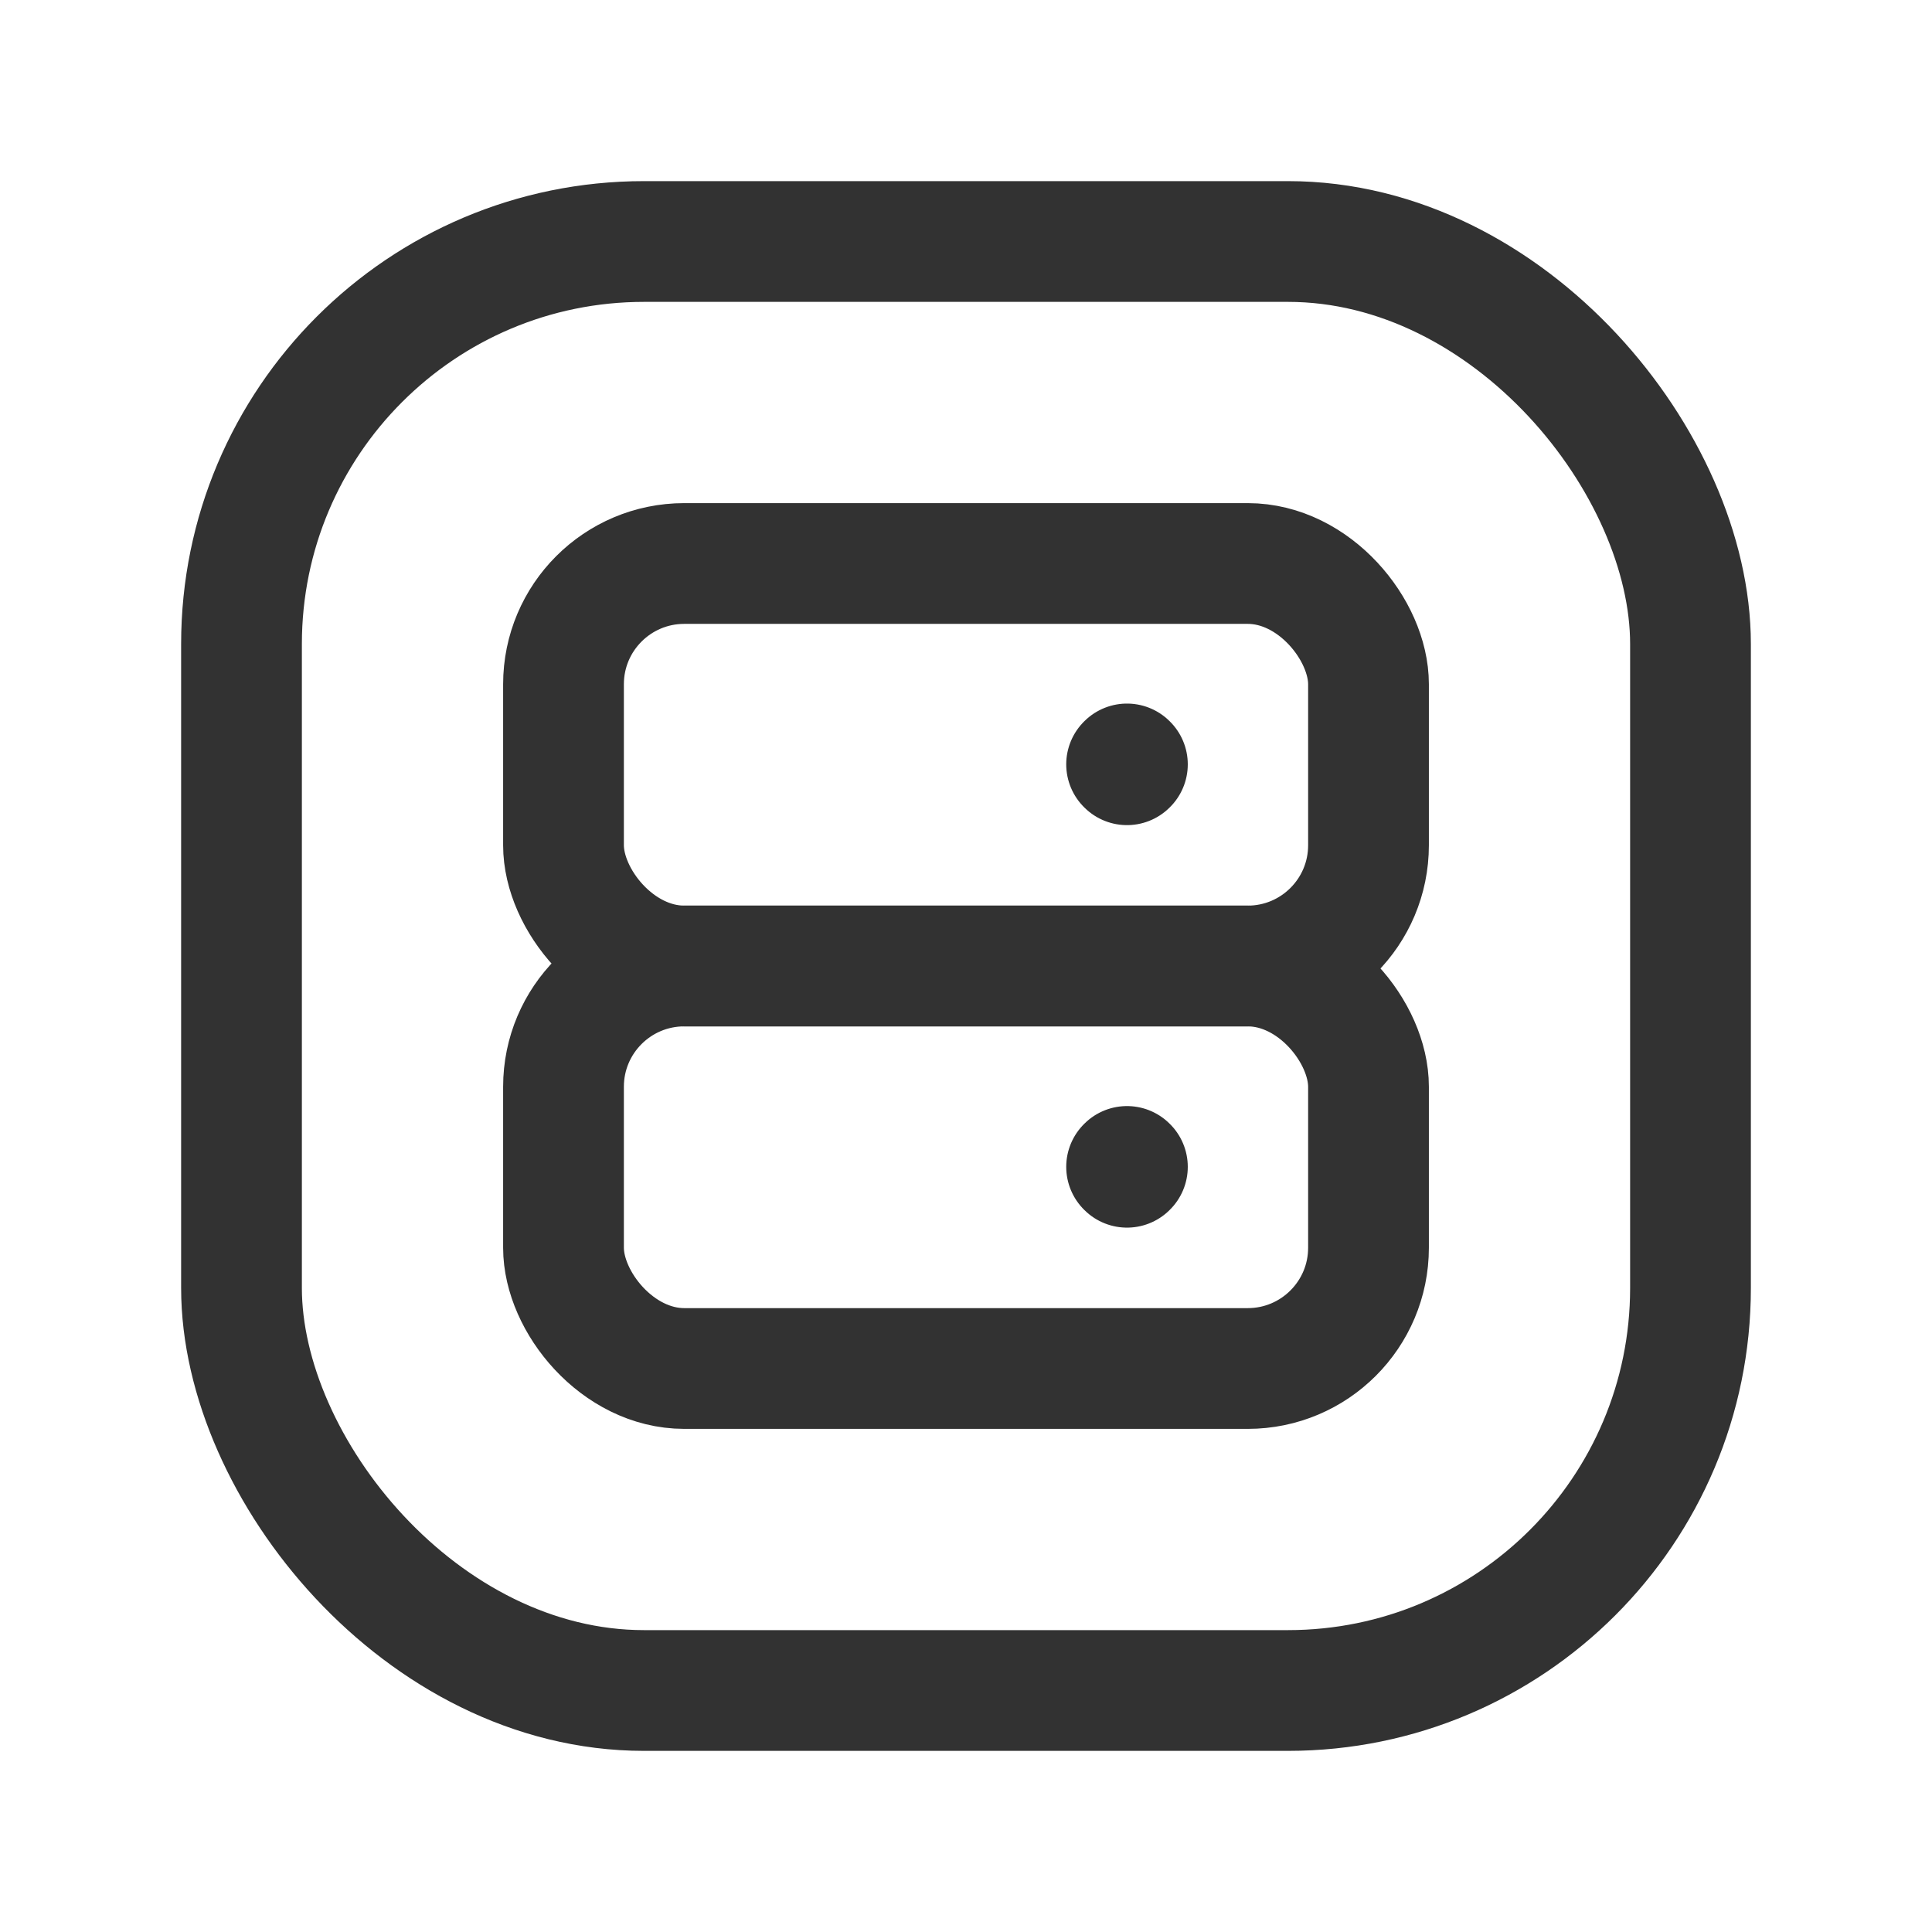 <svg xmlns="http://www.w3.org/2000/svg" viewBox="0 0 24 24"><path d="M0,24V0H24V24Z" fill="none"/><rect x="7" y="12" width="10" height="5" rx="1.5" stroke-width="1.5" stroke="#323232" stroke-linecap="round" stroke-linejoin="round" fill="none"/><rect x="7" y="7" width="10" height="5" rx="1.5" stroke-width="1.5" stroke="#323232" stroke-linecap="round" stroke-linejoin="round" fill="none"/><rect x="3" y="3" width="18" height="18" rx="5" stroke-width="1.5" stroke="#323232" stroke-linecap="round" stroke-linejoin="round" fill="none"/><path d="M14.005,9.495,14,9.5l-.005-.005L14,9.49l.005.005" fill="none" stroke="#323232" stroke-linecap="round" stroke-linejoin="round" stroke-width="1.5"/><path d="M14.005,14.495,14,14.5l-.005-.005L14,14.49l.005.005" fill="none" stroke="#323232" stroke-linecap="round" stroke-linejoin="round" stroke-width="1.5"/></svg>